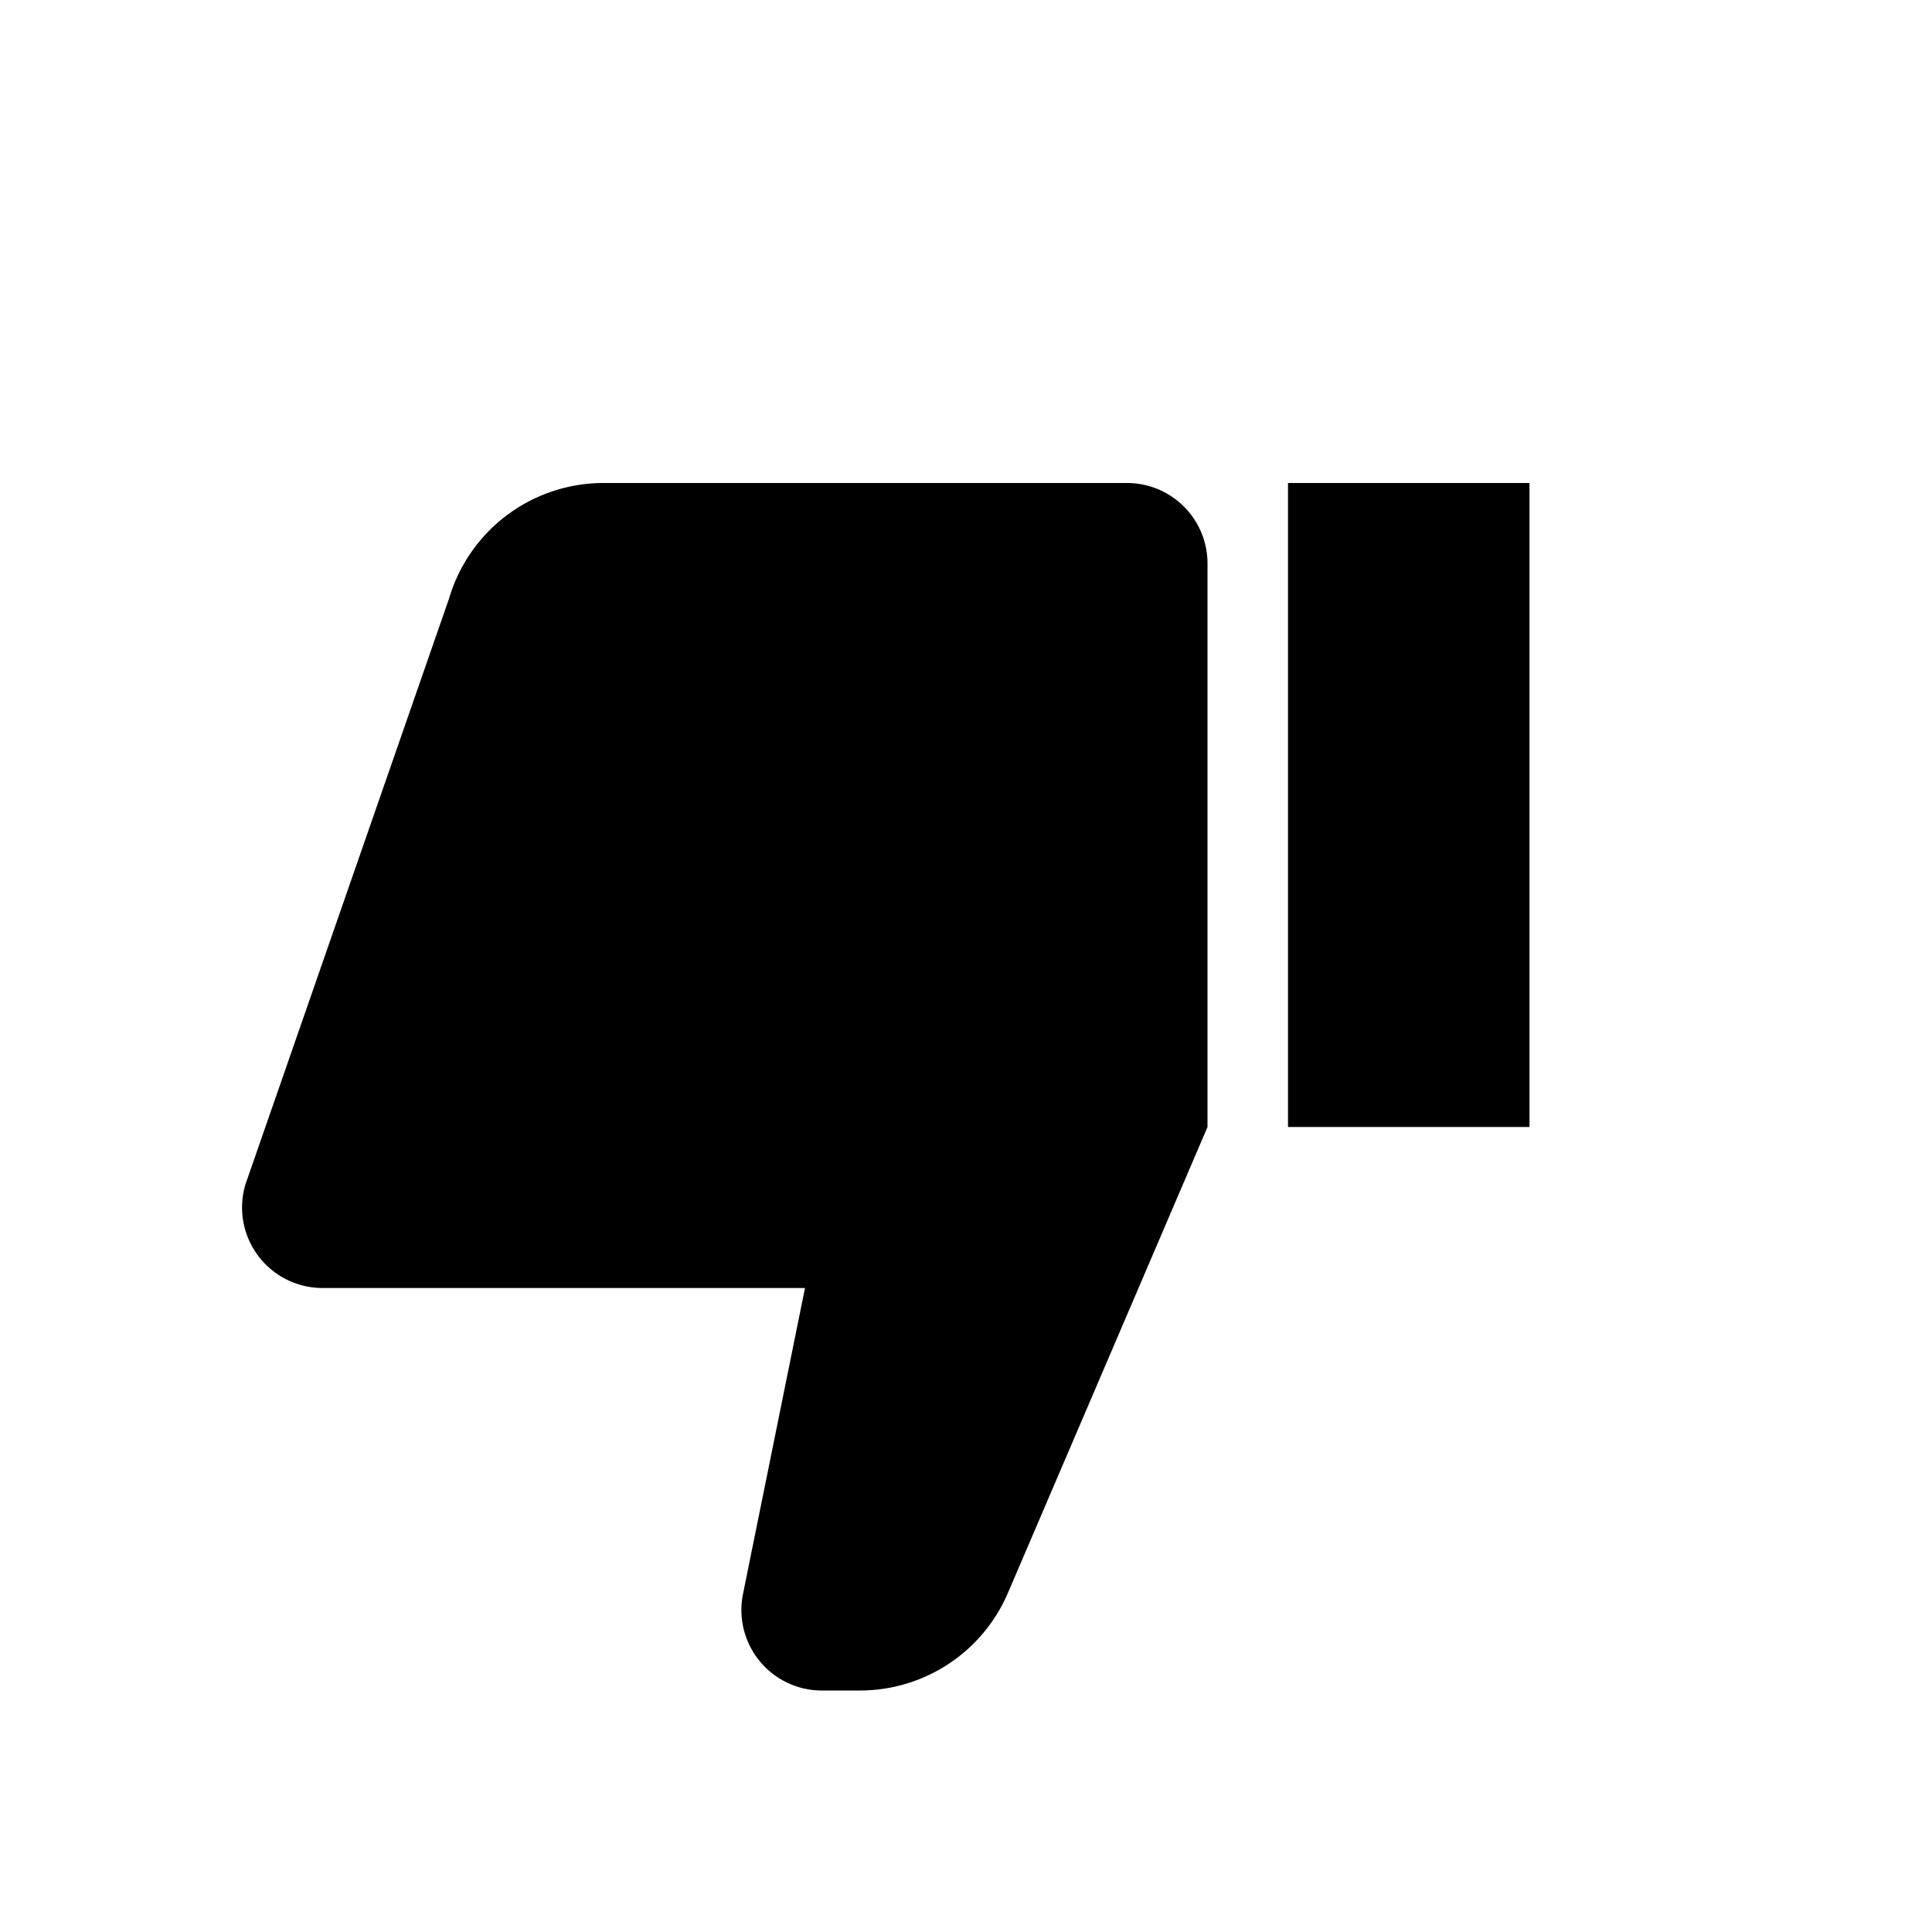 <svg xmlns="http://www.w3.org/2000/svg" viewBox="0 0 24 24"><path d="M3.05 14.71l2.53-7.28A2 2 0 0 1 7.5 6H14a1 1 0 0 1 1 1v7l-2.48 5.79A2 2 0 0 1 10.69 21h-.46a1 1 0 0 1-1-1.2L10 16H4a1 1 0 0 1-.95-1.29zM16 14h3V6h-3z"/></svg>